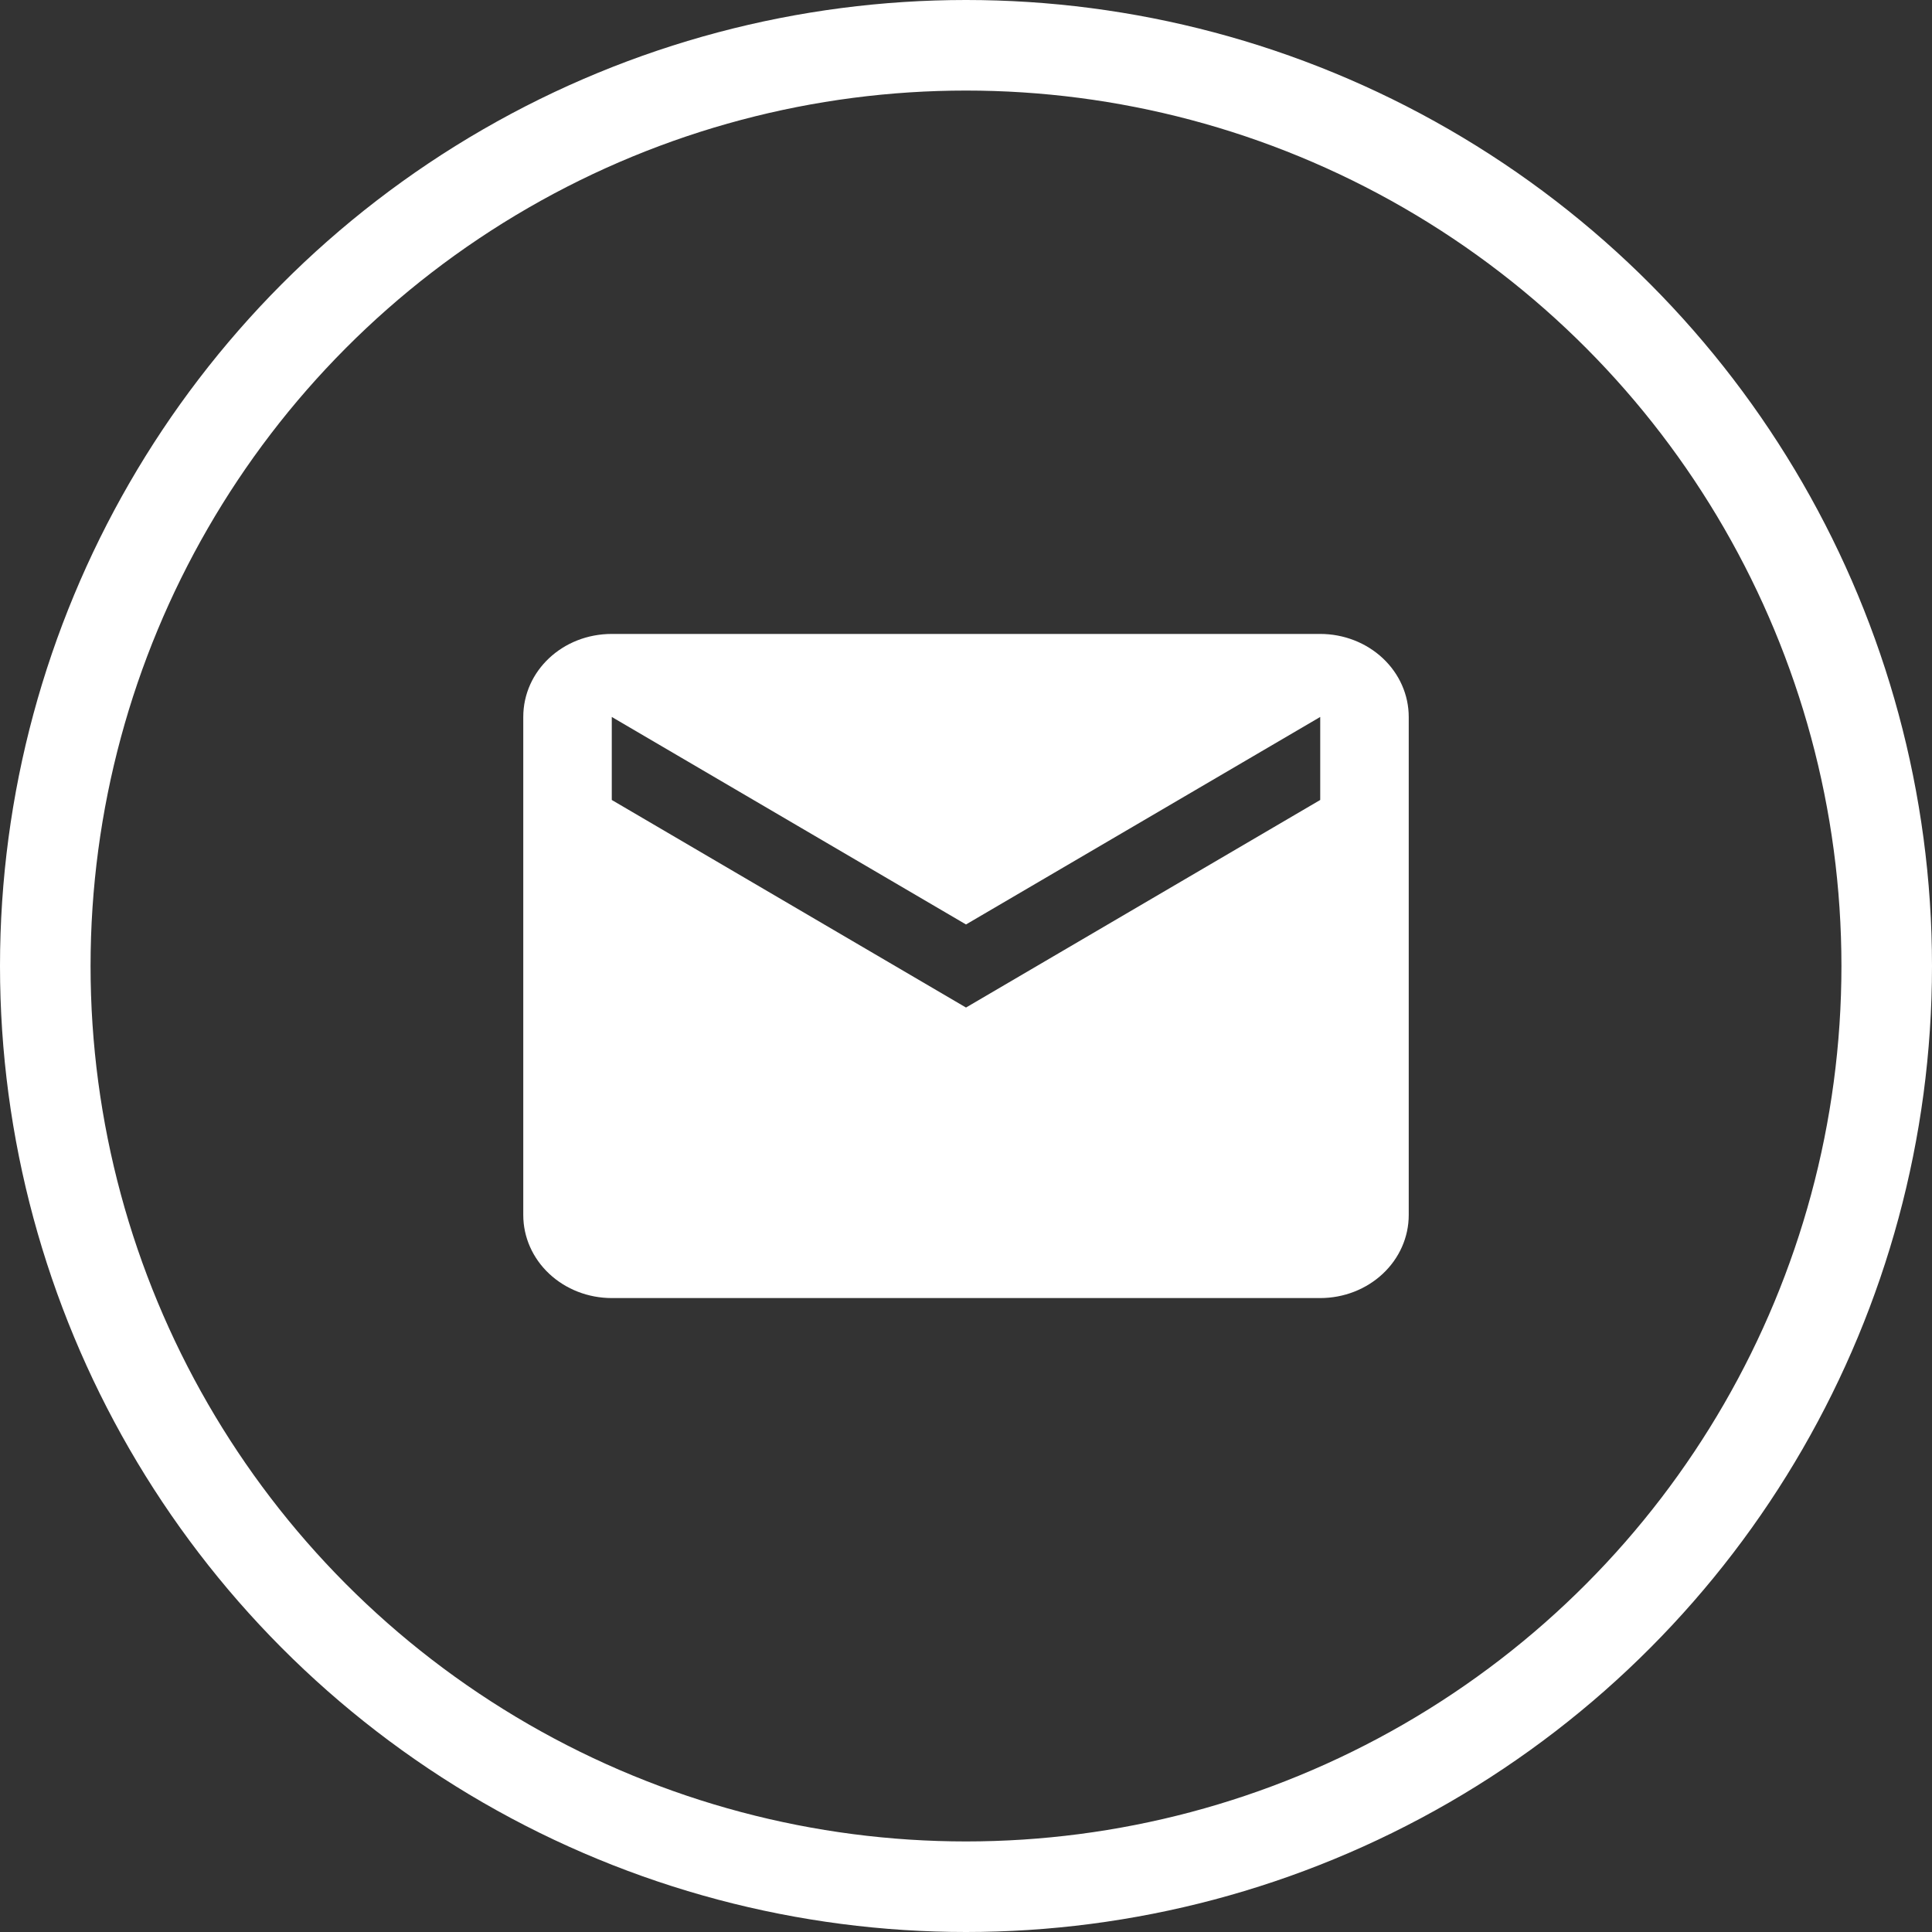 <svg width="32" height="32" viewBox="0 0 32 32" fill="none" xmlns="http://www.w3.org/2000/svg">
<rect x="0" y="0" width="32" height="32" fill="#333333" stroke="none"/>
<circle cx="16" cy="16" r="15.25" stroke="white" stroke-width="1.5"/>
<path d="M21.867 13.25L16 16.688L10.133 13.25V11.875L16 15.312L21.867 11.875V13.25ZM21.867 10.5H10.133C9.319 10.5 8.667 11.112 8.667 11.875V20.125C8.667 20.49 8.821 20.839 9.096 21.097C9.371 21.355 9.744 21.5 10.133 21.5H21.867C22.256 21.5 22.629 21.355 22.904 21.097C23.179 20.839 23.333 20.49 23.333 20.125V11.875C23.333 11.51 23.179 11.161 22.904 10.903C22.629 10.645 22.256 10.5 21.867 10.5Z" fill="white"/>
</svg>

